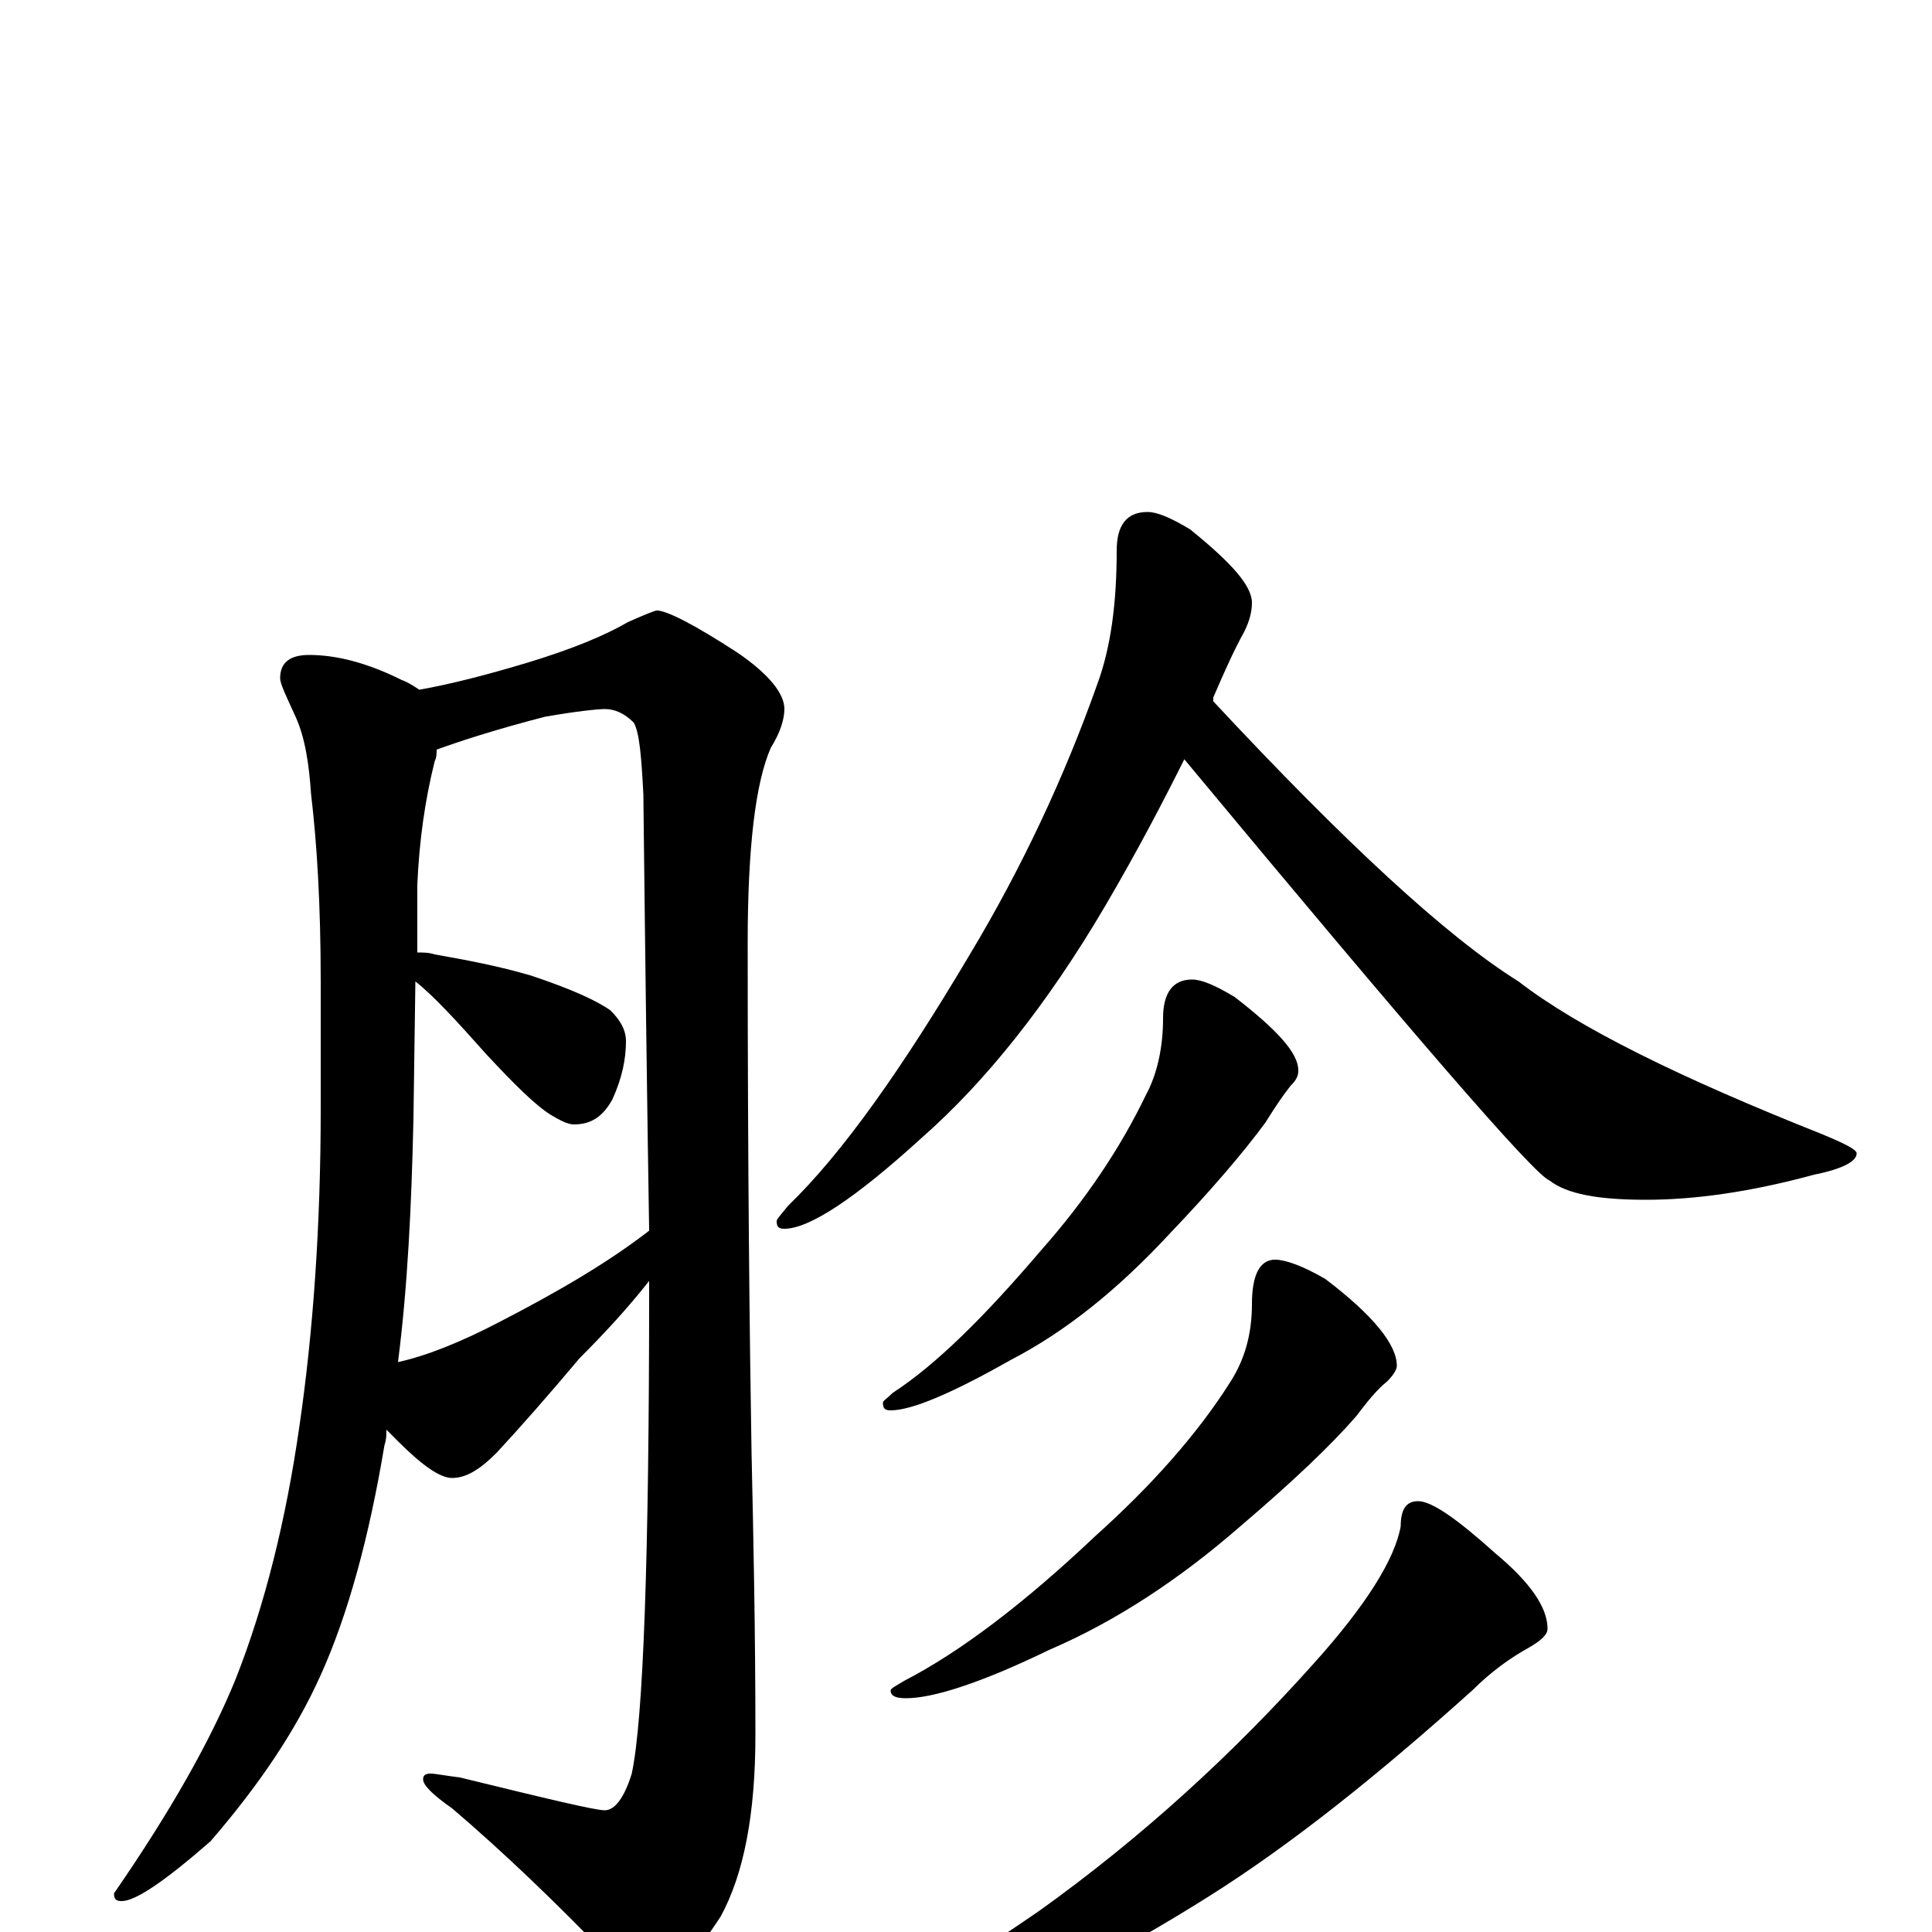 <?xml version="1.0" encoding="utf-8" ?>
<!DOCTYPE svg PUBLIC "-//W3C//DTD SVG 1.1//EN" "http://www.w3.org/Graphics/SVG/1.1/DTD/svg11.dtd">
<svg version="1.1" id="Layer_1" xmlns="http://www.w3.org/2000/svg" xmlns:xlink="http://www.w3.org/1999/xlink" x="0px" y="145px" width="1000px" height="1000px" viewBox="0 0 1000 1000" enable-background="new 0 0 1000 1000" xml:space="preserve">
<g id="Layer_1">
<path id="glyph" transform="matrix(1 0 0 -1 0 1000)" d="M160,661C174,661 190,657 208,648C211,647 214,645 217,643C234,646 253,651 273,657C296,664 313,671 325,678C334,682 339,684 340,684C345,684 359,677 382,662C398,651 406,641 406,633C406,628 404,621 399,613C391,595 387,561 387,512C387,395 388,307 389,248C390,203 391,155 391,102C391,61 385,30 373,8C358,-15 346,-27 336,-27C330,-27 323,-23 316,-14C288,15 261,41 234,64C224,71 219,76 219,79C219,81 220,82 223,82C225,82 230,81 238,80C283,69 308,63 313,63C318,63 323,69 327,82C333,110 336,194 336,334C336,335 336,336 336,337C325,323 313,310 300,297C284,278 270,262 257,248C248,239 241,235 234,235C228,235 219,241 206,254C204,256 202,258 200,260C200,257 200,255 199,252C191,204 180,164 166,133C153,104 134,76 109,47C85,26 70,16 63,16C60,16 59,17 59,20C88,62 109,99 122,131C137,169 148,213 155,262C162,310 166,365 166,426l0,66C166,532 164,564 161,589C160,604 158,618 153,629C148,640 145,646 145,649C145,657 150,661 160,661M206,295C220,298 238,305 259,316C288,331 314,346 336,363C335,424 334,500 333,589C332,608 331,621 328,626C323,631 318,633 313,633C310,633 299,632 282,629C255,622 237,616 226,612C226,610 226,608 225,606C220,586 217,565 216,542l0,-35C219,507 222,507 225,506C242,503 258,500 275,495C296,488 309,482 316,477C321,472 324,467 324,461C324,452 322,442 317,431C312,422 306,418 297,418C294,418 290,420 285,423C277,428 266,439 252,454C236,472 224,485 215,492l-1,-71C213,376 211,334 206,295M594,735C599,735 606,732 616,726C637,709 648,697 648,688C648,684 647,679 644,673C639,664 634,653 628,639C628,638 628,638 628,637C696,564 749,515 786,492C817,468 870,442 943,413C955,408 961,405 961,403C961,399 954,395 939,392C906,383 877,379 852,379C827,379 811,382 802,389C794,392 731,465 613,607C602,585 589,560 572,531C542,480 510,440 477,411C443,380 419,364 406,364C403,364 402,365 402,368C402,369 404,371 408,376C436,403 467,447 502,506C529,551 551,598 568,646C575,665 578,688 578,715C578,728 583,735 594,735M617,493C622,493 629,490 639,484C661,467 672,455 672,446C672,443 671,441 668,438C664,433 660,427 655,419C644,404 627,384 605,361C579,333 552,311 523,296C493,279 472,270 461,270C458,270 457,271 457,274C457,275 459,276 462,279C485,294 510,319 539,353C562,379 580,406 593,433C599,444 602,458 602,473C602,486 607,493 617,493M660,348C665,348 674,345 686,338C711,319 723,304 723,293C723,291 721,288 718,285C713,281 708,275 702,267C689,252 669,233 642,210C611,183 578,161 543,146C508,129 483,121 469,121C464,121 461,122 461,125C461,126 463,127 468,130C497,145 530,170 567,205C596,231 620,258 637,285C644,296 648,309 648,325C648,340 652,348 660,348M734,223C741,223 754,214 774,196C792,181 801,168 801,157C801,154 798,151 791,147C782,142 772,135 762,125C713,81 668,45 625,18C582,-9 540,-31 499,-48C458,-65 425,-74 402,-74l-7,0C395,-72 397,-70 401,-69C448,-47 493,-20 538,11C591,49 638,92 680,139C707,169 722,193 725,210C725,219 728,223 734,223z"/>
</g>
</svg>
